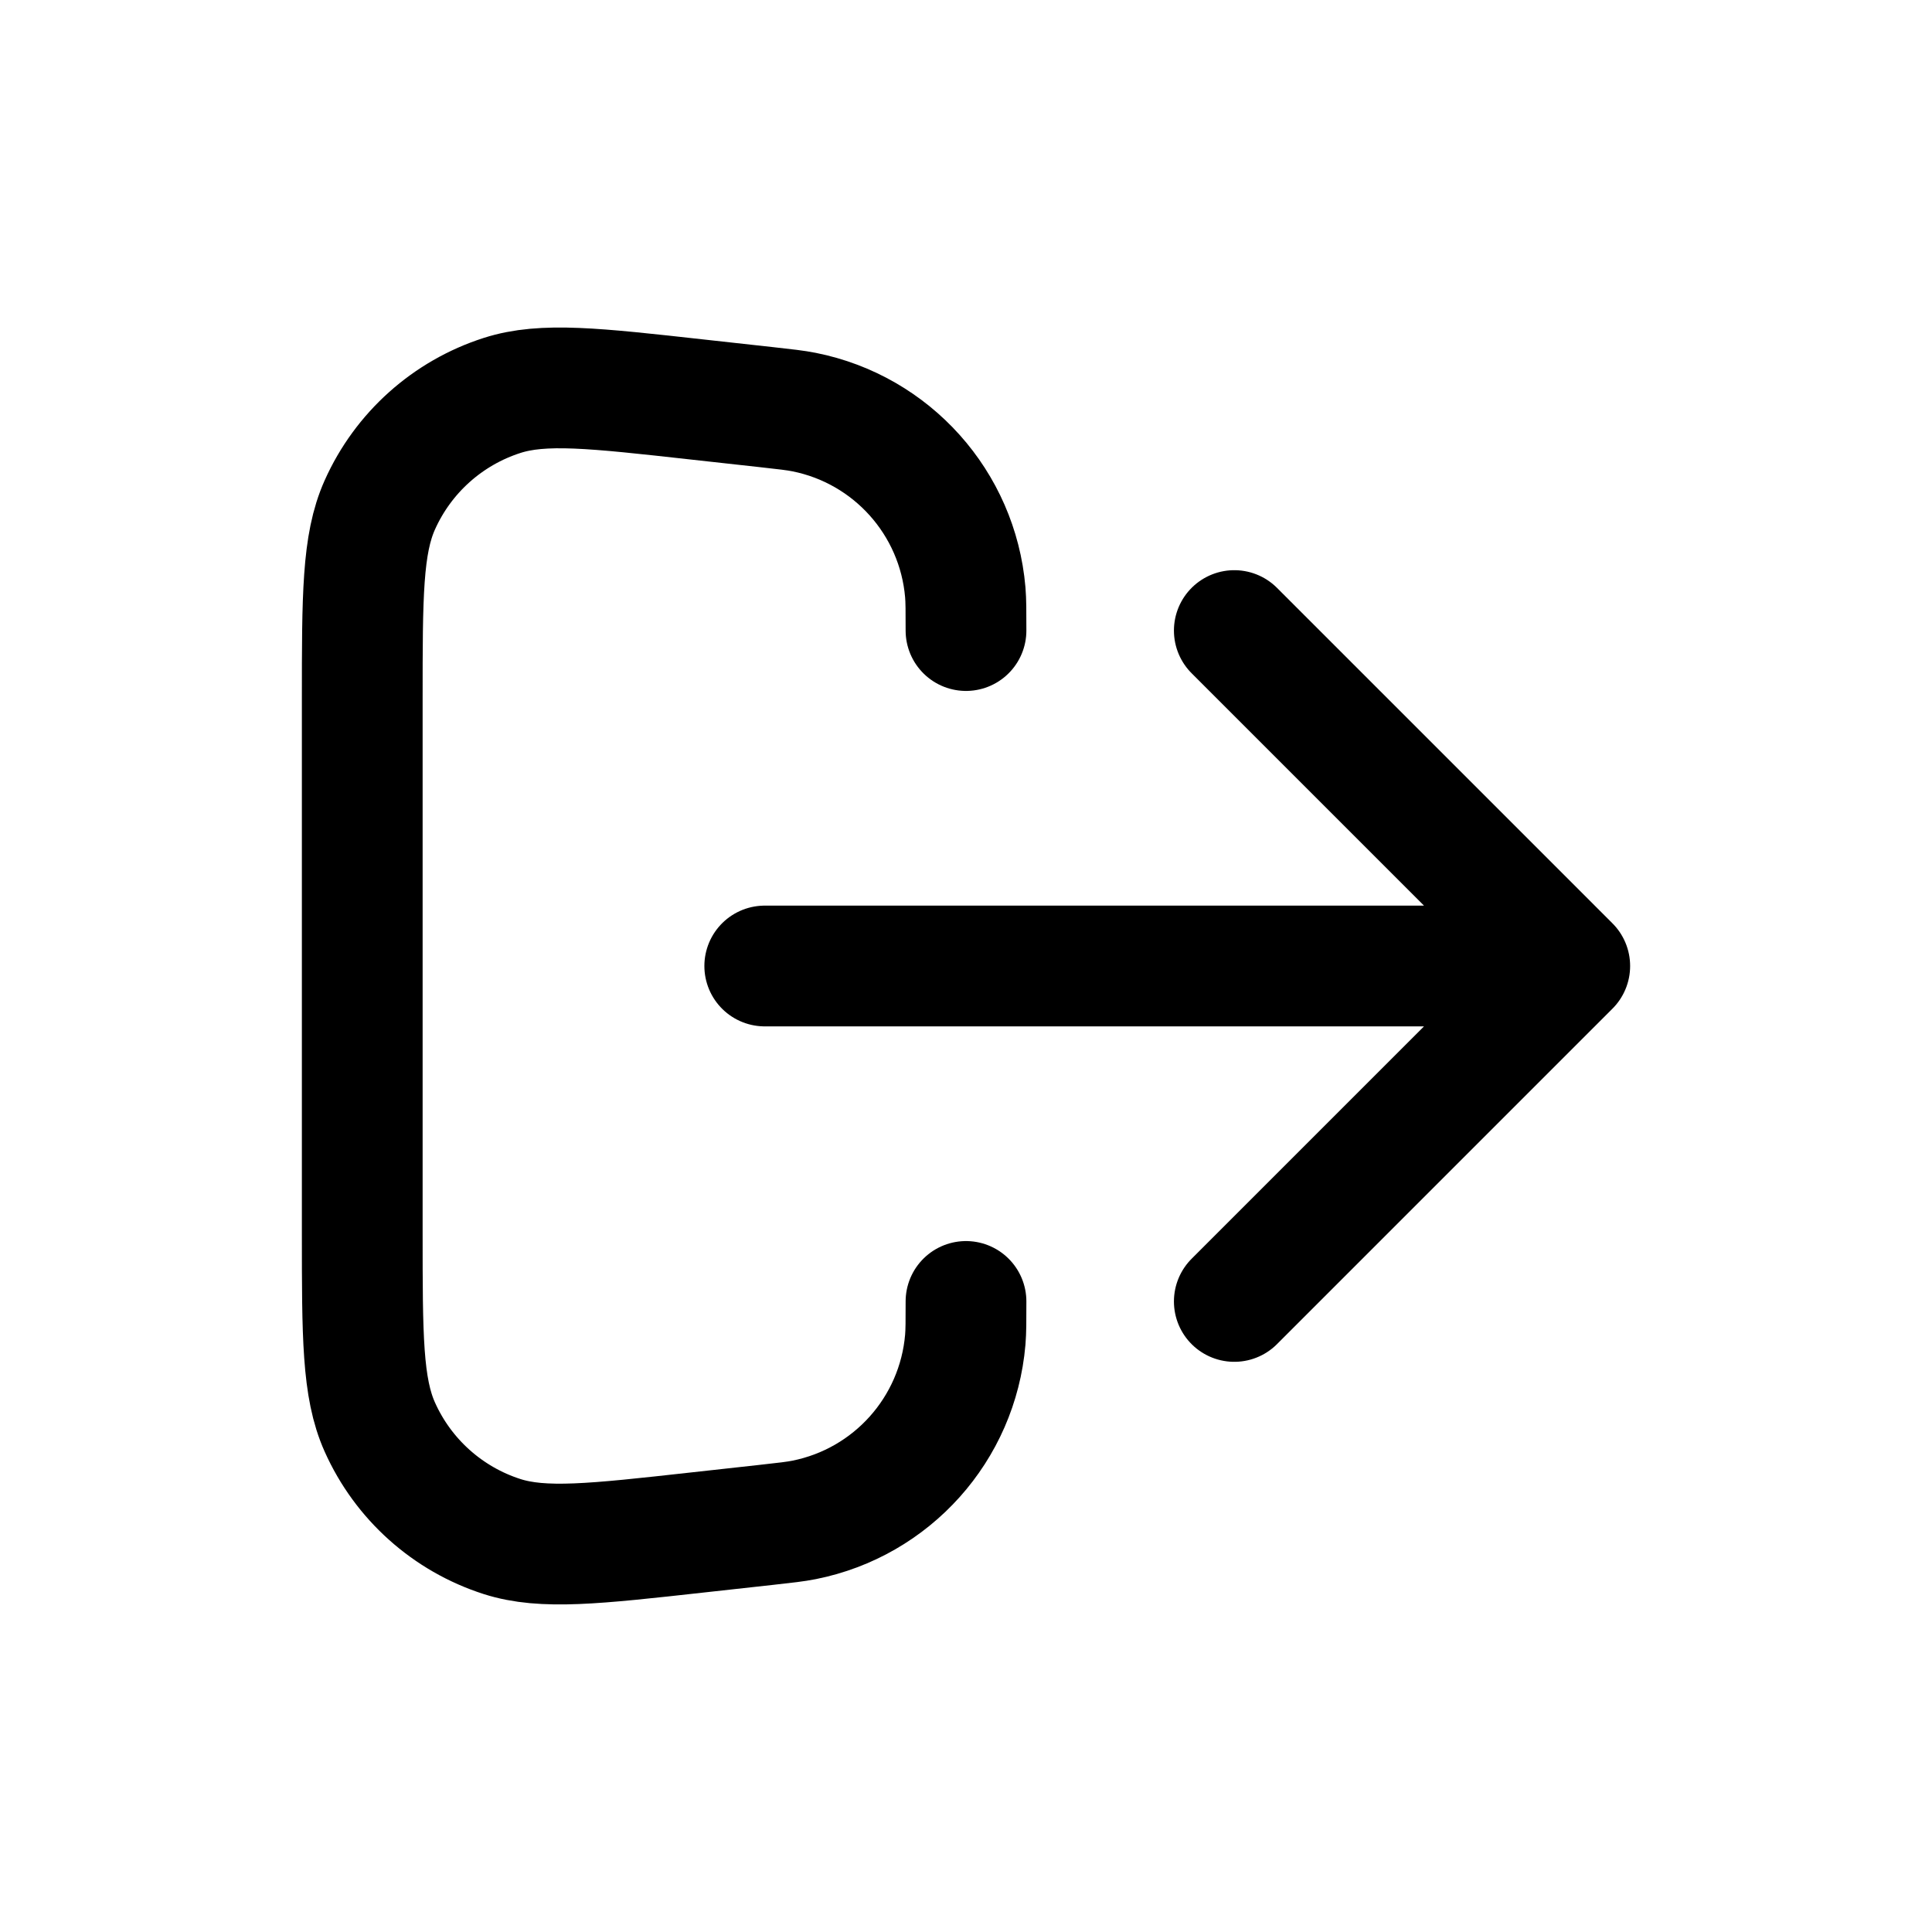 <svg width="24" height="24" viewBox="0 0 24 24" fill="none" xmlns="http://www.w3.org/2000/svg">
<path d="M15.333 7.833L19.5 12M19.5 12L15.333 16.167M19.5 12L9.5 12M12 7.833C12 7.587 12 7.464 11.991 7.357C11.896 6.248 11.079 5.336 9.988 5.119C9.883 5.098 9.76 5.084 9.515 5.057L8.664 4.963C7.385 4.821 6.746 4.749 6.238 4.912C5.561 5.129 5.008 5.624 4.718 6.273C4.5 6.76 4.5 7.403 4.5 8.69L4.5 15.31C4.5 16.597 4.5 17.24 4.718 17.727C5.008 18.376 5.561 18.871 6.238 19.088C6.746 19.25 7.385 19.179 8.664 19.037L9.515 18.943C9.76 18.916 9.883 18.902 9.988 18.881C11.079 18.664 11.896 17.752 11.991 16.643C12 16.536 12 16.413 12 16.167" stroke="black" stroke-width="1.5" stroke-linecap="round" stroke-linejoin="round"/>
</svg>
